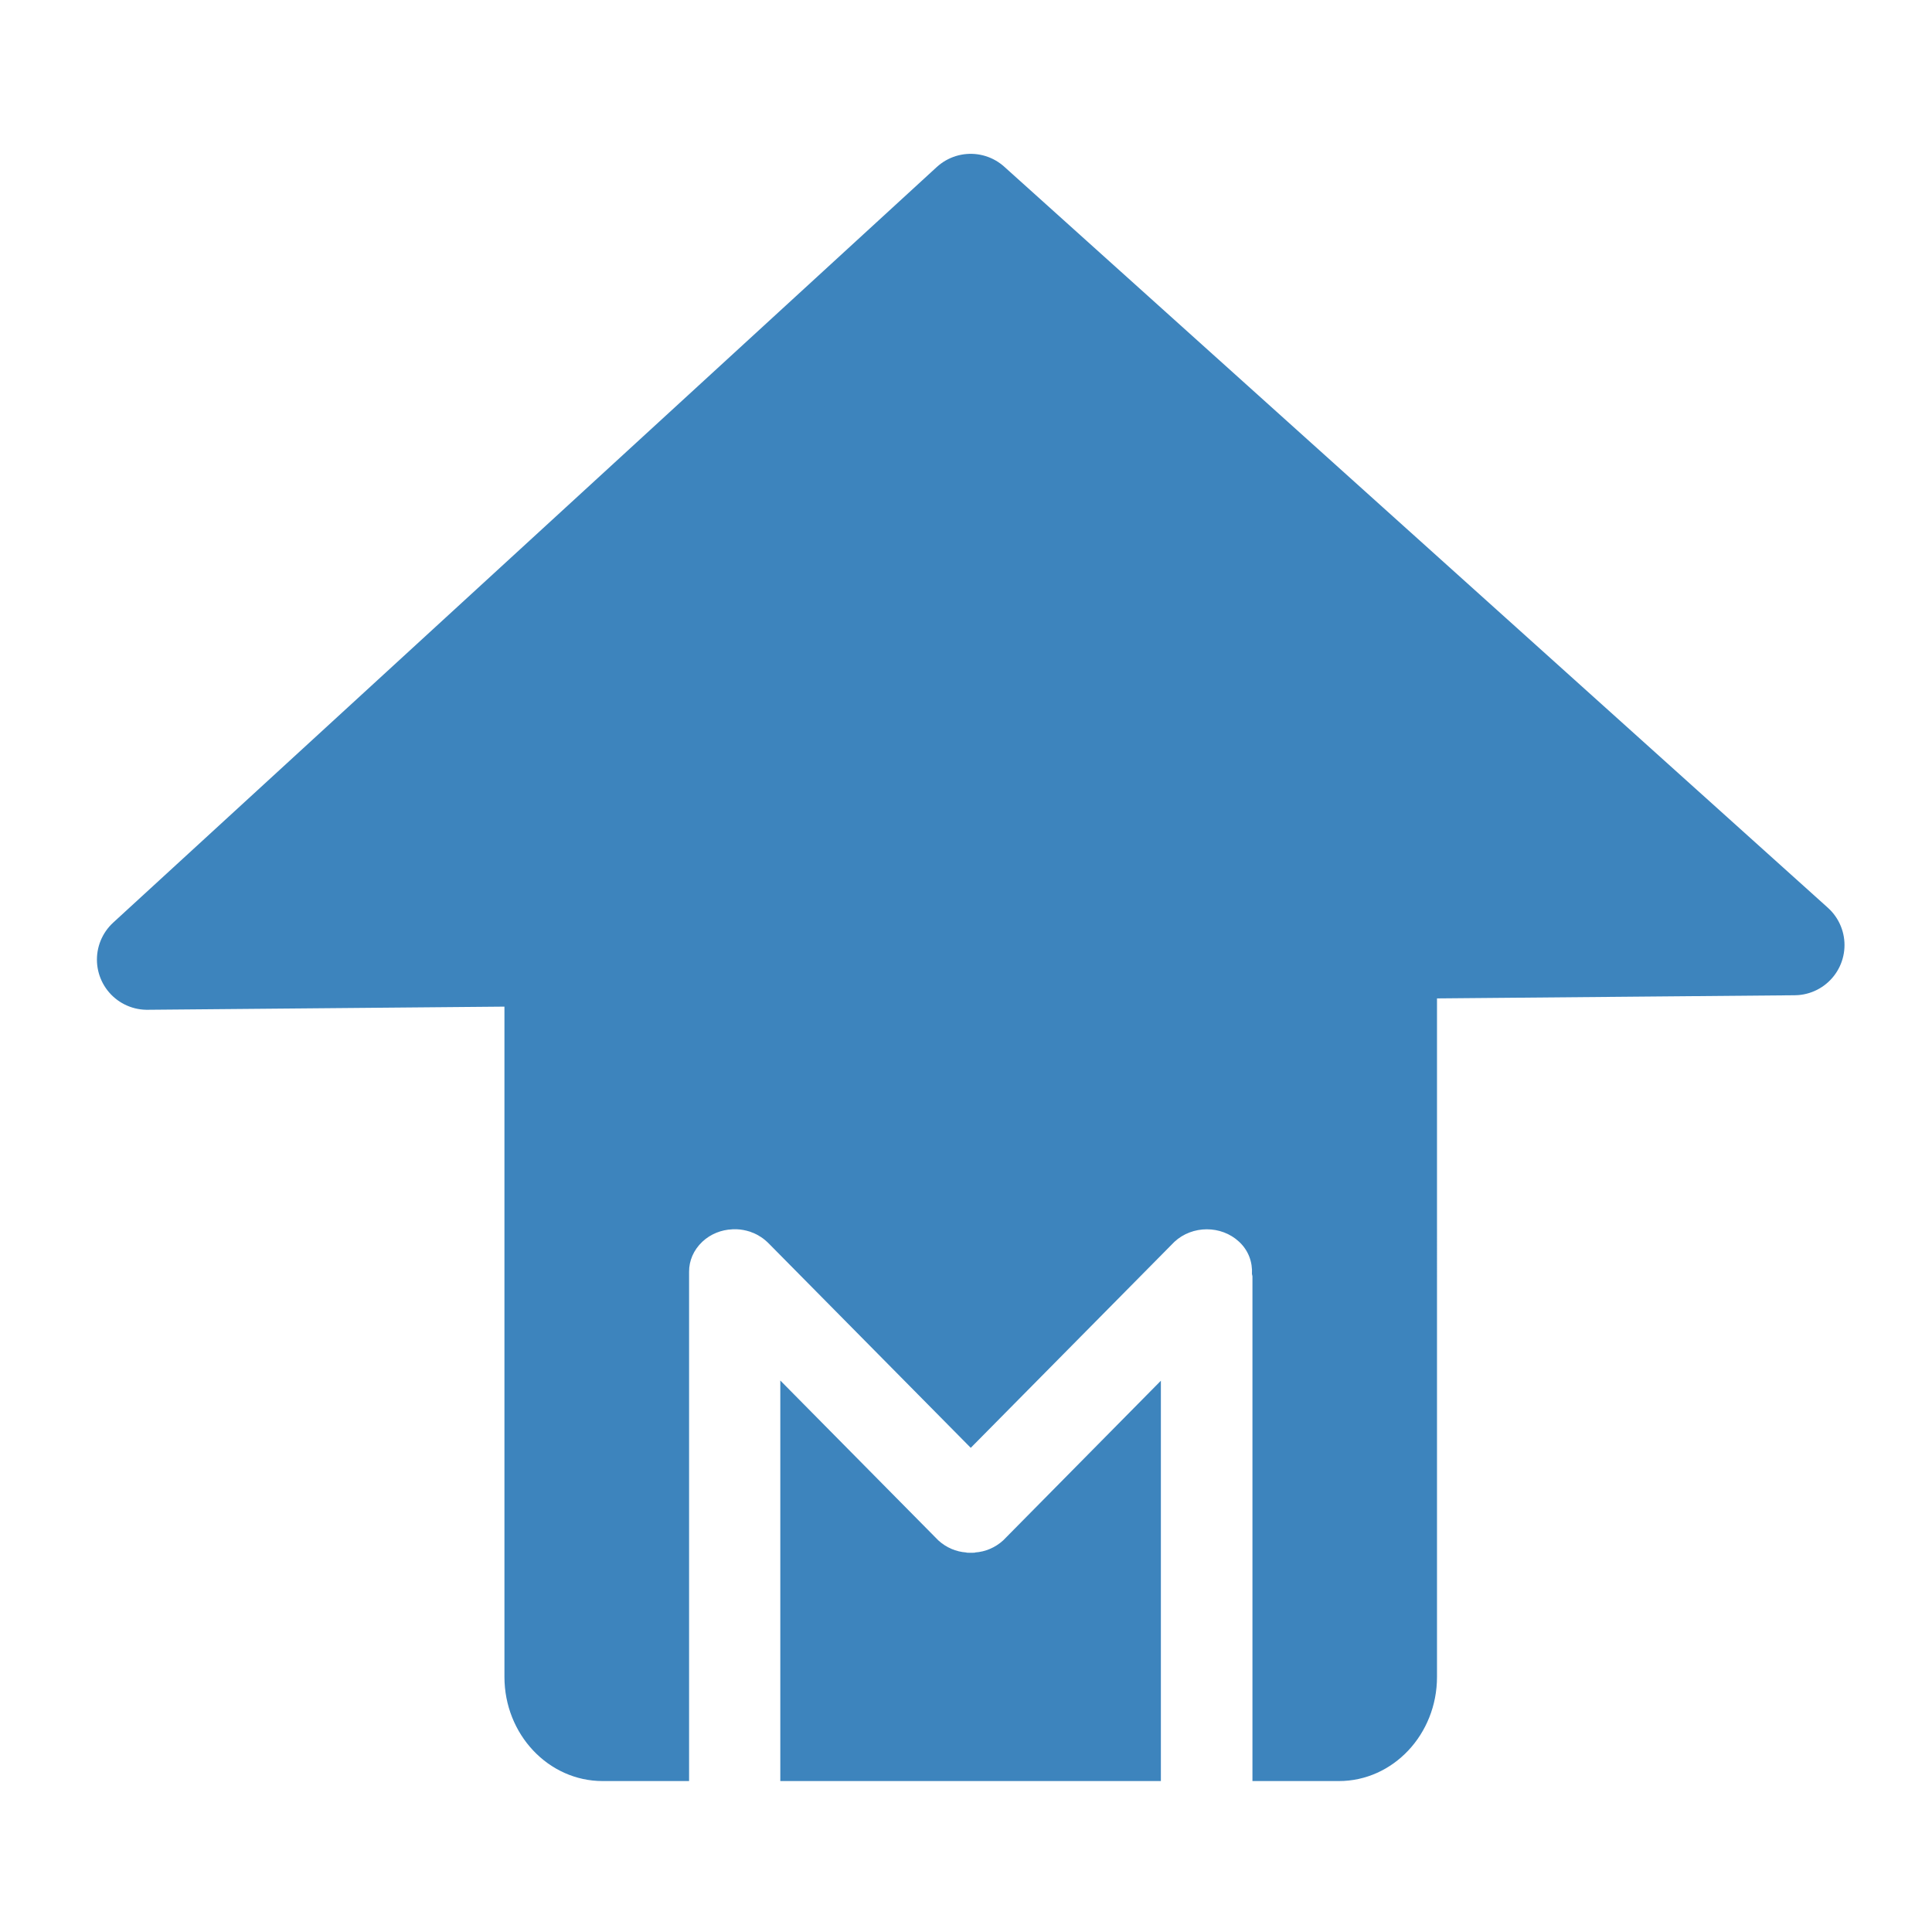 <?xml version="1.0" encoding="utf-8"?>
<!-- Generator: Adobe Illustrator 16.0.0, SVG Export Plug-In . SVG Version: 6.00 Build 0)  -->
<!DOCTYPE svg PUBLIC "-//W3C//DTD SVG 1.1//EN" "http://www.w3.org/Graphics/SVG/1.1/DTD/svg11.dtd">
<svg version="1.1" id="图层_1" xmlns="http://www.w3.org/2000/svg" xmlns:xlink="http://www.w3.org/1999/xlink" x="0px" y="0px"
	 width="200px" height="200px" viewBox="0 0 200 200" enable-background="new 0 0 200 200" xml:space="preserve">
<g>
	<path fill="#B3B4B4" d="M-292.125,125.577l-3.551,7.092h-17.718l0.029,0.604l-2.462,4.064l7.538,32.918l-10.648,5.171
		l-10.644-5.171l7.534-32.918l-2.458-4.064l0.028-0.604h-19.896l-2.198-6.812l-16.604-0.147c0,0-19.82,11.297-19.375,58.304h126.468
		c0,0,5.826-34.616-18.237-59.042L-292.125,125.577z"/>
	<path fill="#B3B4B4" d="M-351.193,95.102c2.697,9.192,6.571,16.092,11.418,21.061c5.286,5.413,11.643,8.485,18.841,9.699
		l0.642,0.104l0.643-0.129c7.97-1.685,14.324-4.897,19.4-10.259c4.701-4.963,8.207-11.672,10.783-20.628
		c2.182-1.272,3.816-3.346,4.93-6.075c1.209-3.015,1.769-6.915,1.686-11.507l-0.025-1.813l-1.514-1.024
		c-0.178-0.133-0.363-0.242-0.541-0.35c2.011-26.766-1.762-42.172-33.841-37.872c-10.886,1.45-22.714-1.743-29.46,3.193
		c-8.482,8.001-9.086,20.011-6.781,34.087c-0.506,0.28-1.021,0.591-1.529,0.941l-1.508,1.024l-0.025,1.813
		c-0.08,4.688,0.506,8.65,1.769,11.685C-355.155,91.813-353.463,93.868-351.193,95.102z"/>
	<path fill="#B3B4B4" d="M-229.484,15.986h-93.375c-5.518,0-9.999,4.669-9.999,10.432v5.184l7.044-0.025
		c0,0,40.882-9.636,47.46,22.142c0,0,0.979,24.044,0.712,27.059c0,0-1.577,17.451-7.194,24.07h12.658l6.583-5.169l15.438-12.14
		l3.625,4.599l-16.176,12.709h33.223c5.516,0,9.993-4.673,9.993-10.433V26.418C-219.491,20.655-223.968,15.986-229.484,15.986z
		 M-263.832,68.432c-3.588,1.596-2.869-0.789-2.869-0.789c18.498-11.996,16.348-23.344,16.348-23.344
		c-1.482-12.042-13.358-9.458-13.358-9.458c-2.735,1.335-3.147,3.638-1.813,5.362c0.019,0,0.032,0,0.052,0
		c0.305,0,0.609,0.019,0.902,0.063c3.053,0.401,5.388,2.837,5.388,5.776c0,3.231-2.812,5.846-6.29,5.846
		c-3.486,0-6.305-2.614-6.305-5.846c0-0.464,0.076-0.922,0.191-1.361c-2.291-10.038,8.721-12.748,8.721-12.748
		c17.098-2.633,17.391,12.366,17.391,12.366C-246.759,60.812-263.832,68.432-263.832,68.432z M-240.857,45.66
		c-0.961,0-1.736-0.783-1.736-1.743c0-0.967,0.775-1.743,1.736-1.743s1.75,0.776,1.75,1.743
		C-239.107,44.877-239.896,45.66-240.857,45.66z M-240.857,35.063c-0.961,0-1.736-0.776-1.736-1.737
		c0-0.967,0.775-1.749,1.736-1.749s1.75,0.782,1.75,1.749C-239.107,34.287-239.896,35.063-240.857,35.063z"/>
	<polygon fill="#B3B4B4" points="-272.425,105.038 -276.904,108.562 -276.667,106.945 -282.457,106.087 -284.931,122.301 
		-262.707,104.848 -272.177,104.848 	"/>
</g>
<polygon fill="#3D84BD" stroke="#3D84BD" stroke-width="10.391" stroke-linecap="round" stroke-linejoin="round" stroke-miterlimit="10" points="
	15.229,99.337 100.485,21.12 185.747,97.833 "/>
<g>
	<path fill="#3D84BD" d="M103.851,159.458c-0.82,0.749-1.854,1.185-2.916,1.254c-0.008,0.02-0.014,0.02-0.02,0.02
		c-0.064,0-0.135,0.007-0.197,0.007c-0.033,0-0.059,0-0.084,0c-0.047,0-0.091,0-0.143,0c-0.051,0-0.096,0-0.141,0
		c-0.025,0-0.057,0-0.082,0c-0.07,0-0.135-0.007-0.205-0.007c-0.006,0-0.006,0-0.02-0.02c-1.063-0.069-2.092-0.505-2.91-1.254
		L80.777,142.91v41.465h39.397v-41.443L103.851,159.458z"/>
	<path fill="#3D84BD" d="M138.603,88.44H62.382c-5.611,0-10.162,4.837-10.162,10.793v74.359c0,5.945,4.551,10.782,10.162,10.782
		h8.952v-52.712v-0.013c-0.006-1.126,0.454-2.239,1.376-3.11c0.856-0.801,1.971-1.235,3.096-1.279c0.006,0,0.006,0,0.006-0.007
		c0.154,0,0.314,0,0.468,0c0.468,0.02,0.915,0.109,1.338,0.243c0.007,0,0.007,0,0.007,0c0.063,0.031,0.127,0.042,0.191,0.077
		c0.014,0.006,0.02,0.012,0.032,0.012c0.052,0.019,0.103,0.04,0.159,0.059c0.014,0.012,0.045,0.019,0.058,0.024
		c0.045,0.021,0.084,0.035,0.122,0.06c0.026,0.011,0.064,0.031,0.096,0.044c0.032,0.018,0.059,0.031,0.083,0.044
		c0.045,0.02,0.091,0.039,0.136,0.071c0.012,0.006,0.018,0.014,0.031,0.026c0.313,0.172,0.601,0.388,0.869,0.639l0.129,0.122
		c0.014,0.013,0.025,0.024,0.031,0.03l20.93,21.175l21.084-21.327c1.855-1.722,4.846-1.728,6.688-0.013
		c0.992,0.915,1.406,2.14,1.338,3.338c0.006,0.099,0.051,0.174,0.051,0.264v52.233h8.951c5.605,0,10.154-4.837,10.154-10.782V99.234
		C148.757,93.277,144.208,88.44,138.603,88.44z"/>
</g>
</svg>
